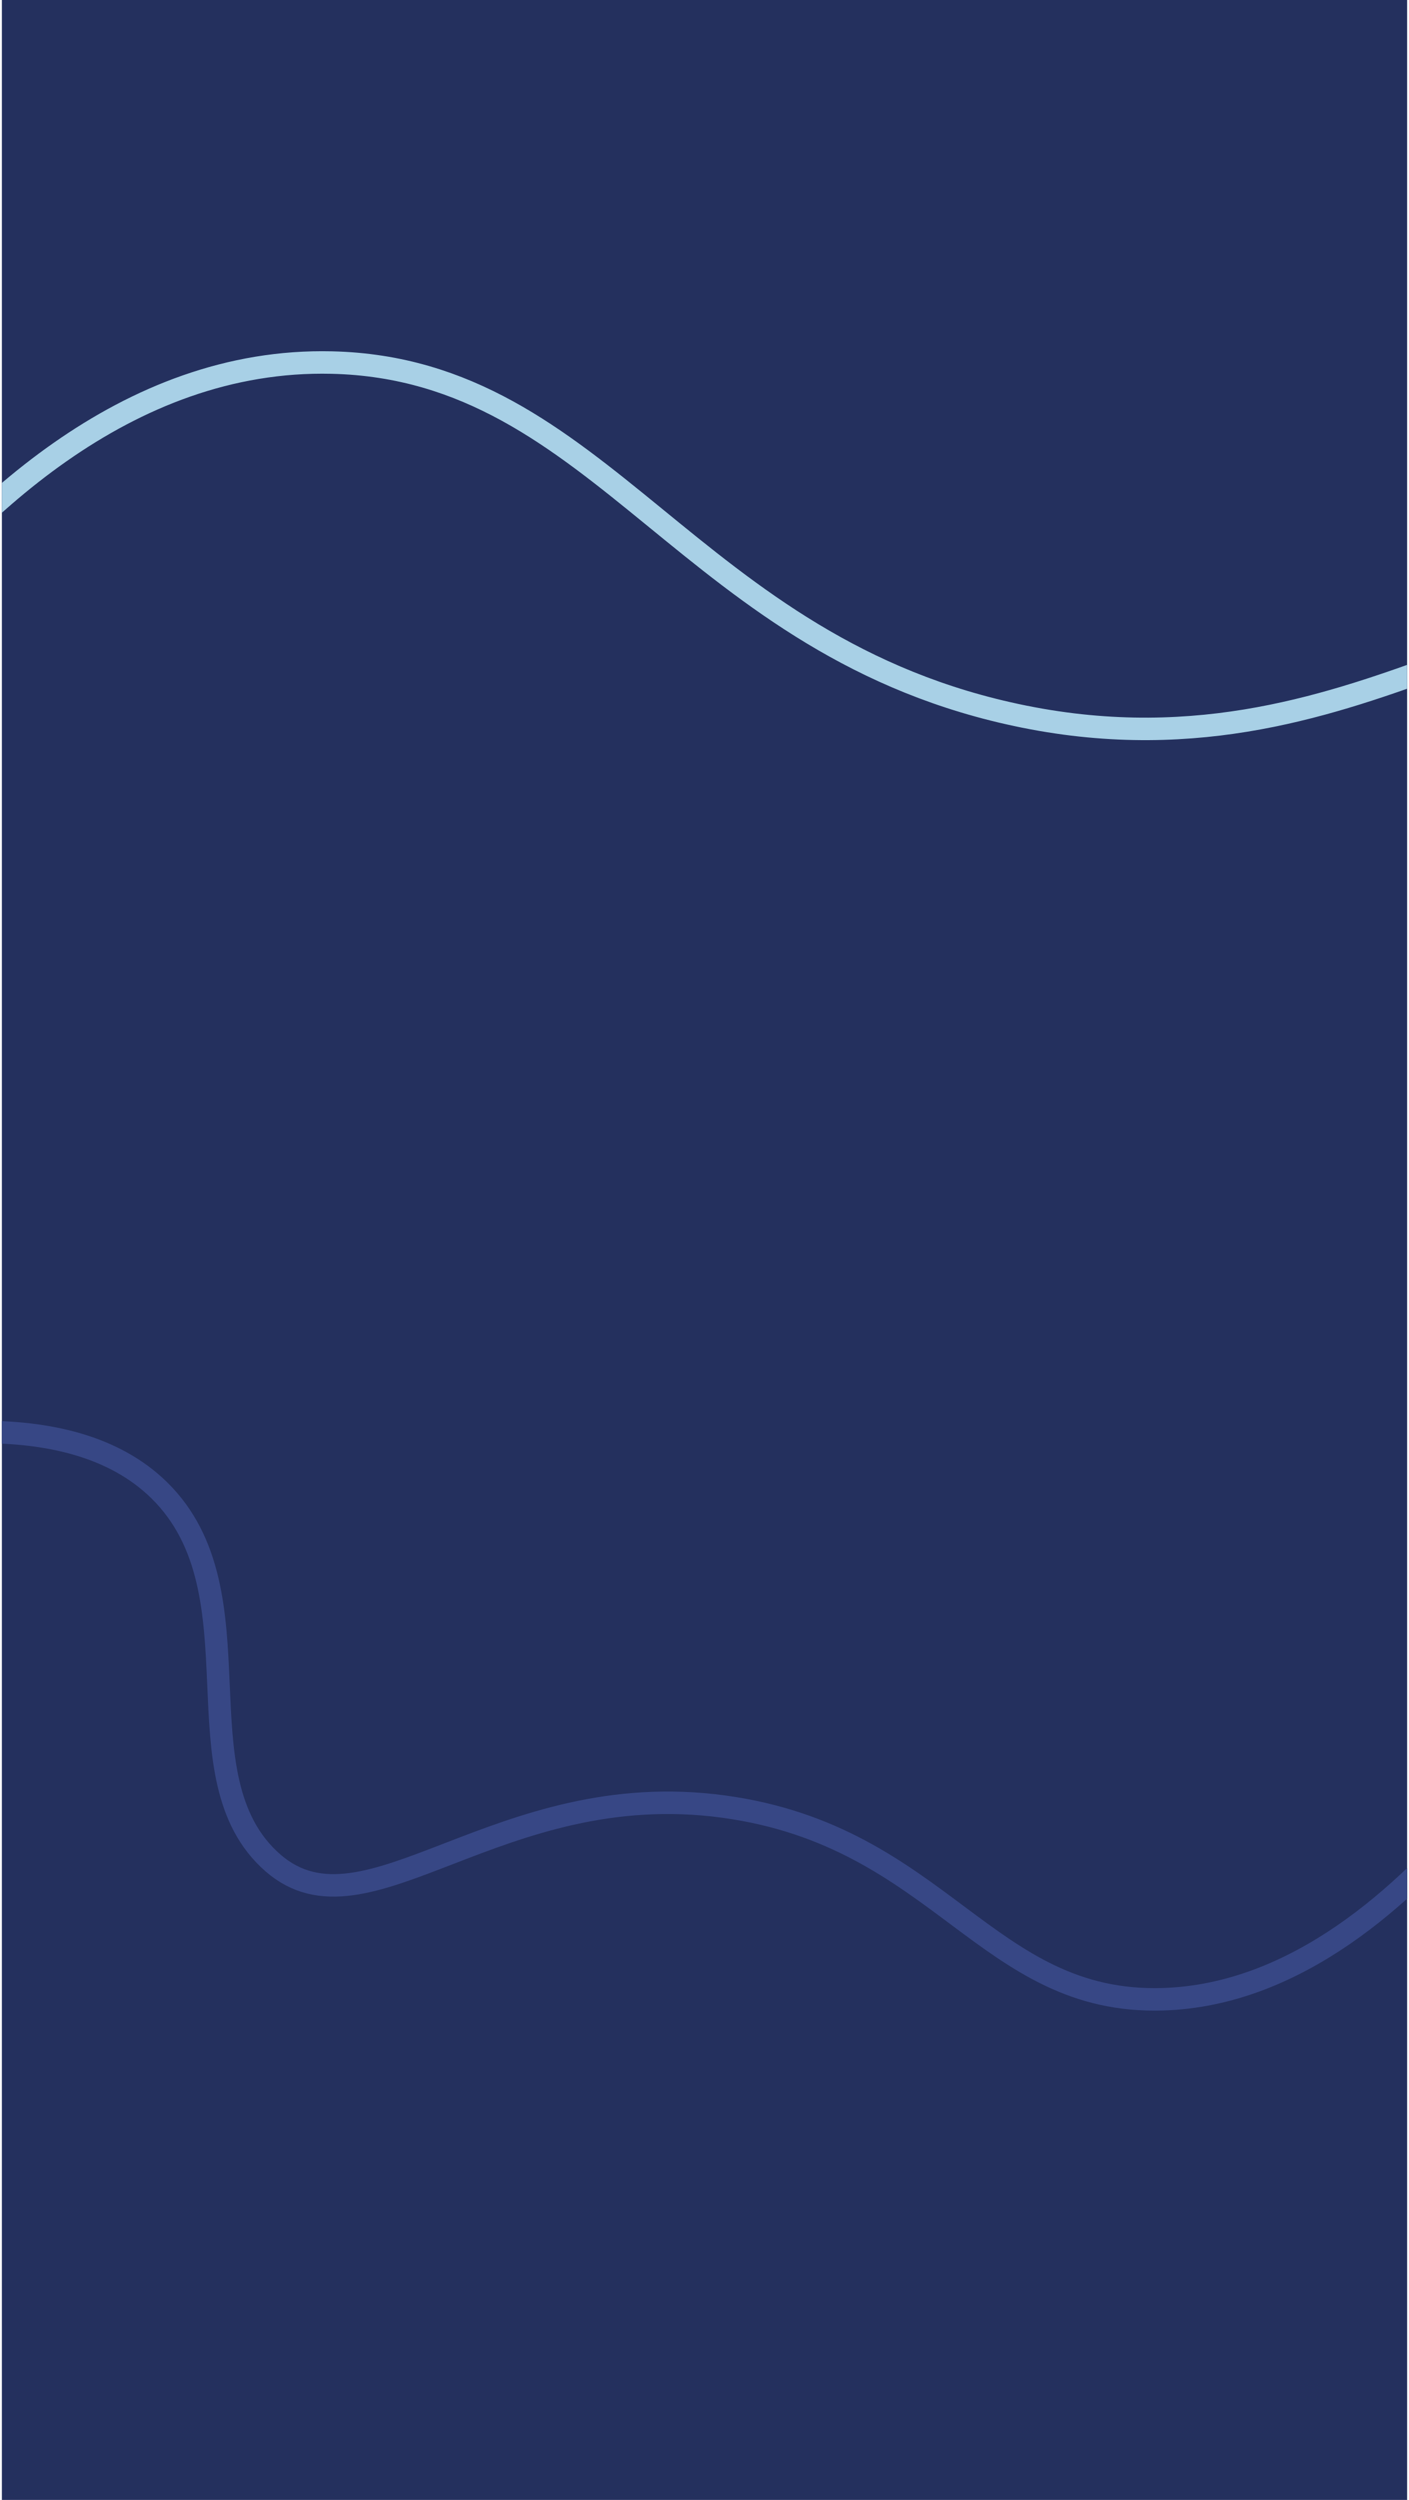 <svg width="376" height="667" viewBox="0 0 376 667" fill="none" xmlns="http://www.w3.org/2000/svg">
<g clip-path="url(#clip0)">
<rect width="375" height="667" transform="translate(0.5)" fill="#24305E"/>
<path d="M-61.237 390.982C-28.151 381.96 18.456 374.005 42.507 397.632C70.427 425.076 46.537 474.17 72.879 497.079C97.879 518.746 132.867 473.731 193.234 482.034C251.097 489.967 263.089 534.879 310.324 533.419C346.111 532.317 374.989 505.555 393.735 483.233" stroke="#374785" stroke-width="6" stroke-miterlimit="10"/>
<path d="M673.101 362.716C622.932 374.634 551.85 383.625 512.764 342.776C467.388 295.331 499.92 216.884 457.368 177.014C416.99 139.298 367.014 210.087 273.333 191.213C183.539 173.163 161.178 98.452 88.564 96.735C33.55 95.427 -8.6 136.808 -35.531 171.791" stroke="#A8D0E6" stroke-width="6" stroke-miterlimit="10"/>
</g>
<defs>
<clipPath id="clip0">
<rect width="375" height="667" fill="white" transform="translate(0.5)"/>
</clipPath>
</defs>
</svg>
